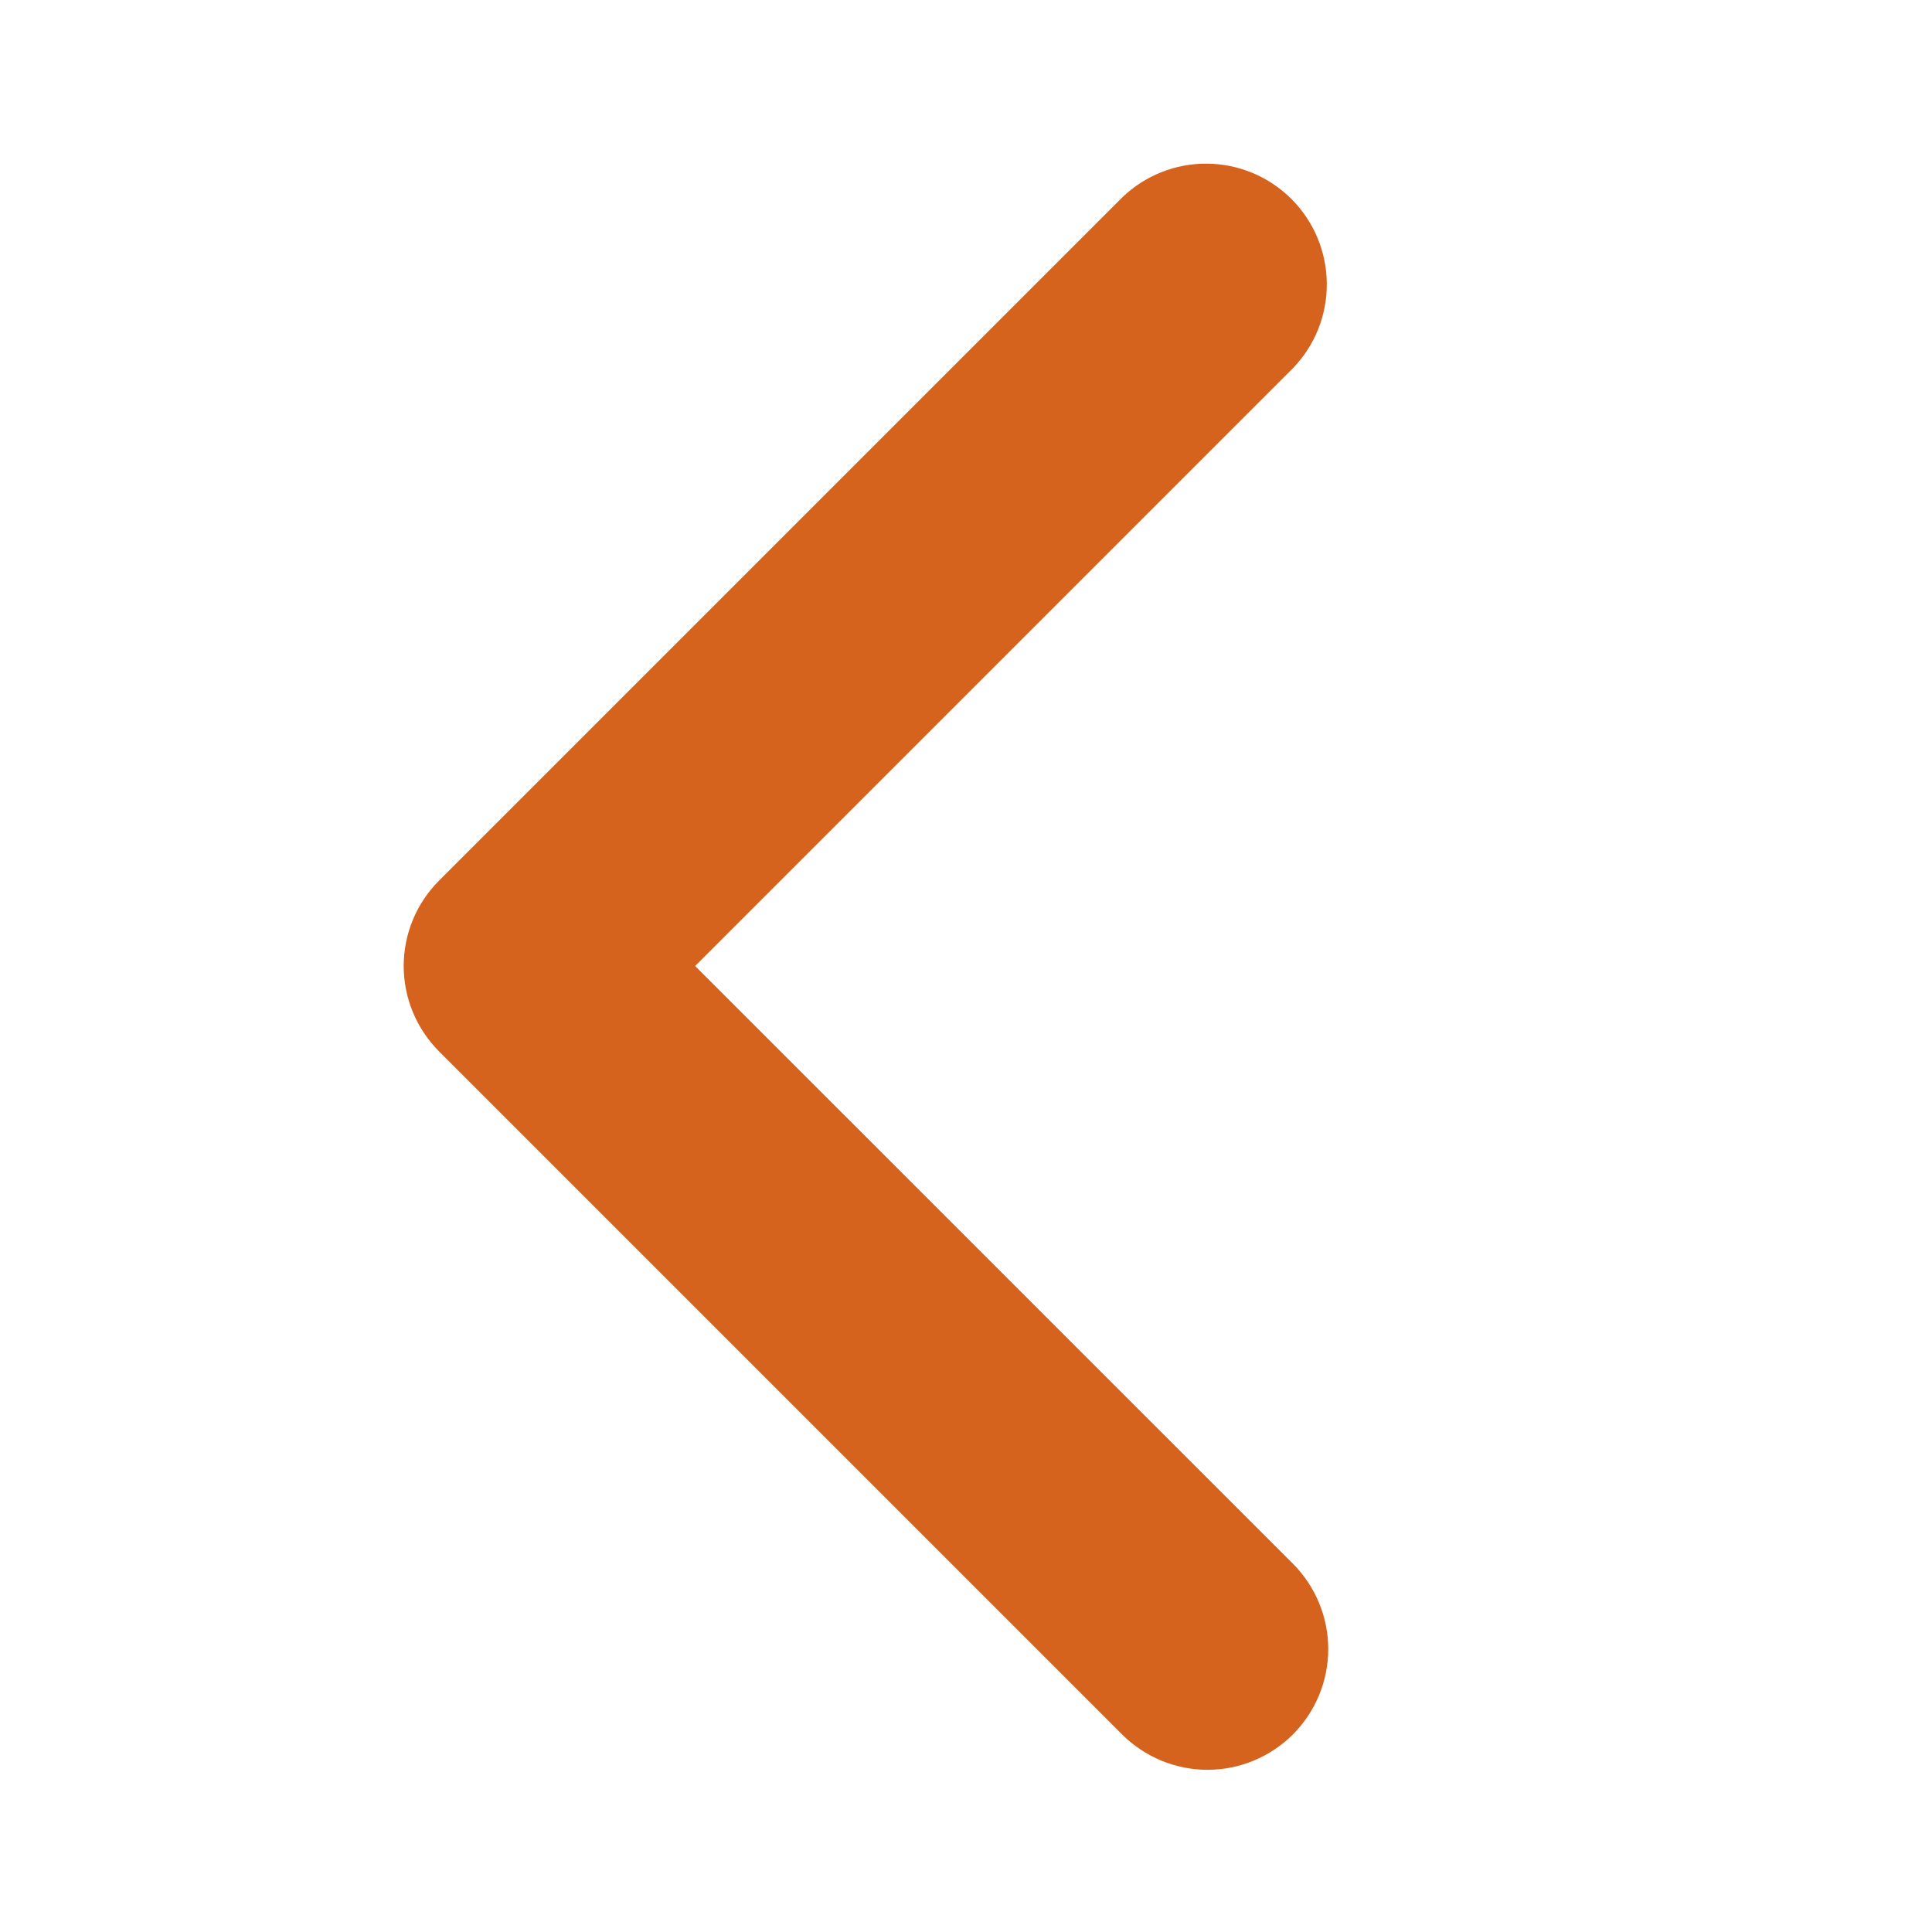 <svg width="20" height="20" viewBox="0 0 20 20" fill="none" xmlns="http://www.w3.org/2000/svg">
<path d="M13.384 17.955C13.618 17.72 13.75 17.402 13.75 17.071C13.75 16.74 13.618 16.422 13.384 16.187L7.196 10L13.384 3.812C13.612 3.577 13.738 3.261 13.735 2.933C13.732 2.605 13.601 2.292 13.369 2.06C13.137 1.828 12.823 1.697 12.496 1.694C12.168 1.691 11.852 1.817 11.616 2.045L4.545 9.116C4.311 9.35 4.179 9.668 4.179 10C4.179 10.331 4.311 10.649 4.545 10.884L11.616 17.955C11.851 18.189 12.169 18.321 12.5 18.321C12.832 18.321 13.149 18.189 13.384 17.955Z" fill="#D5621D"/>
</svg>

